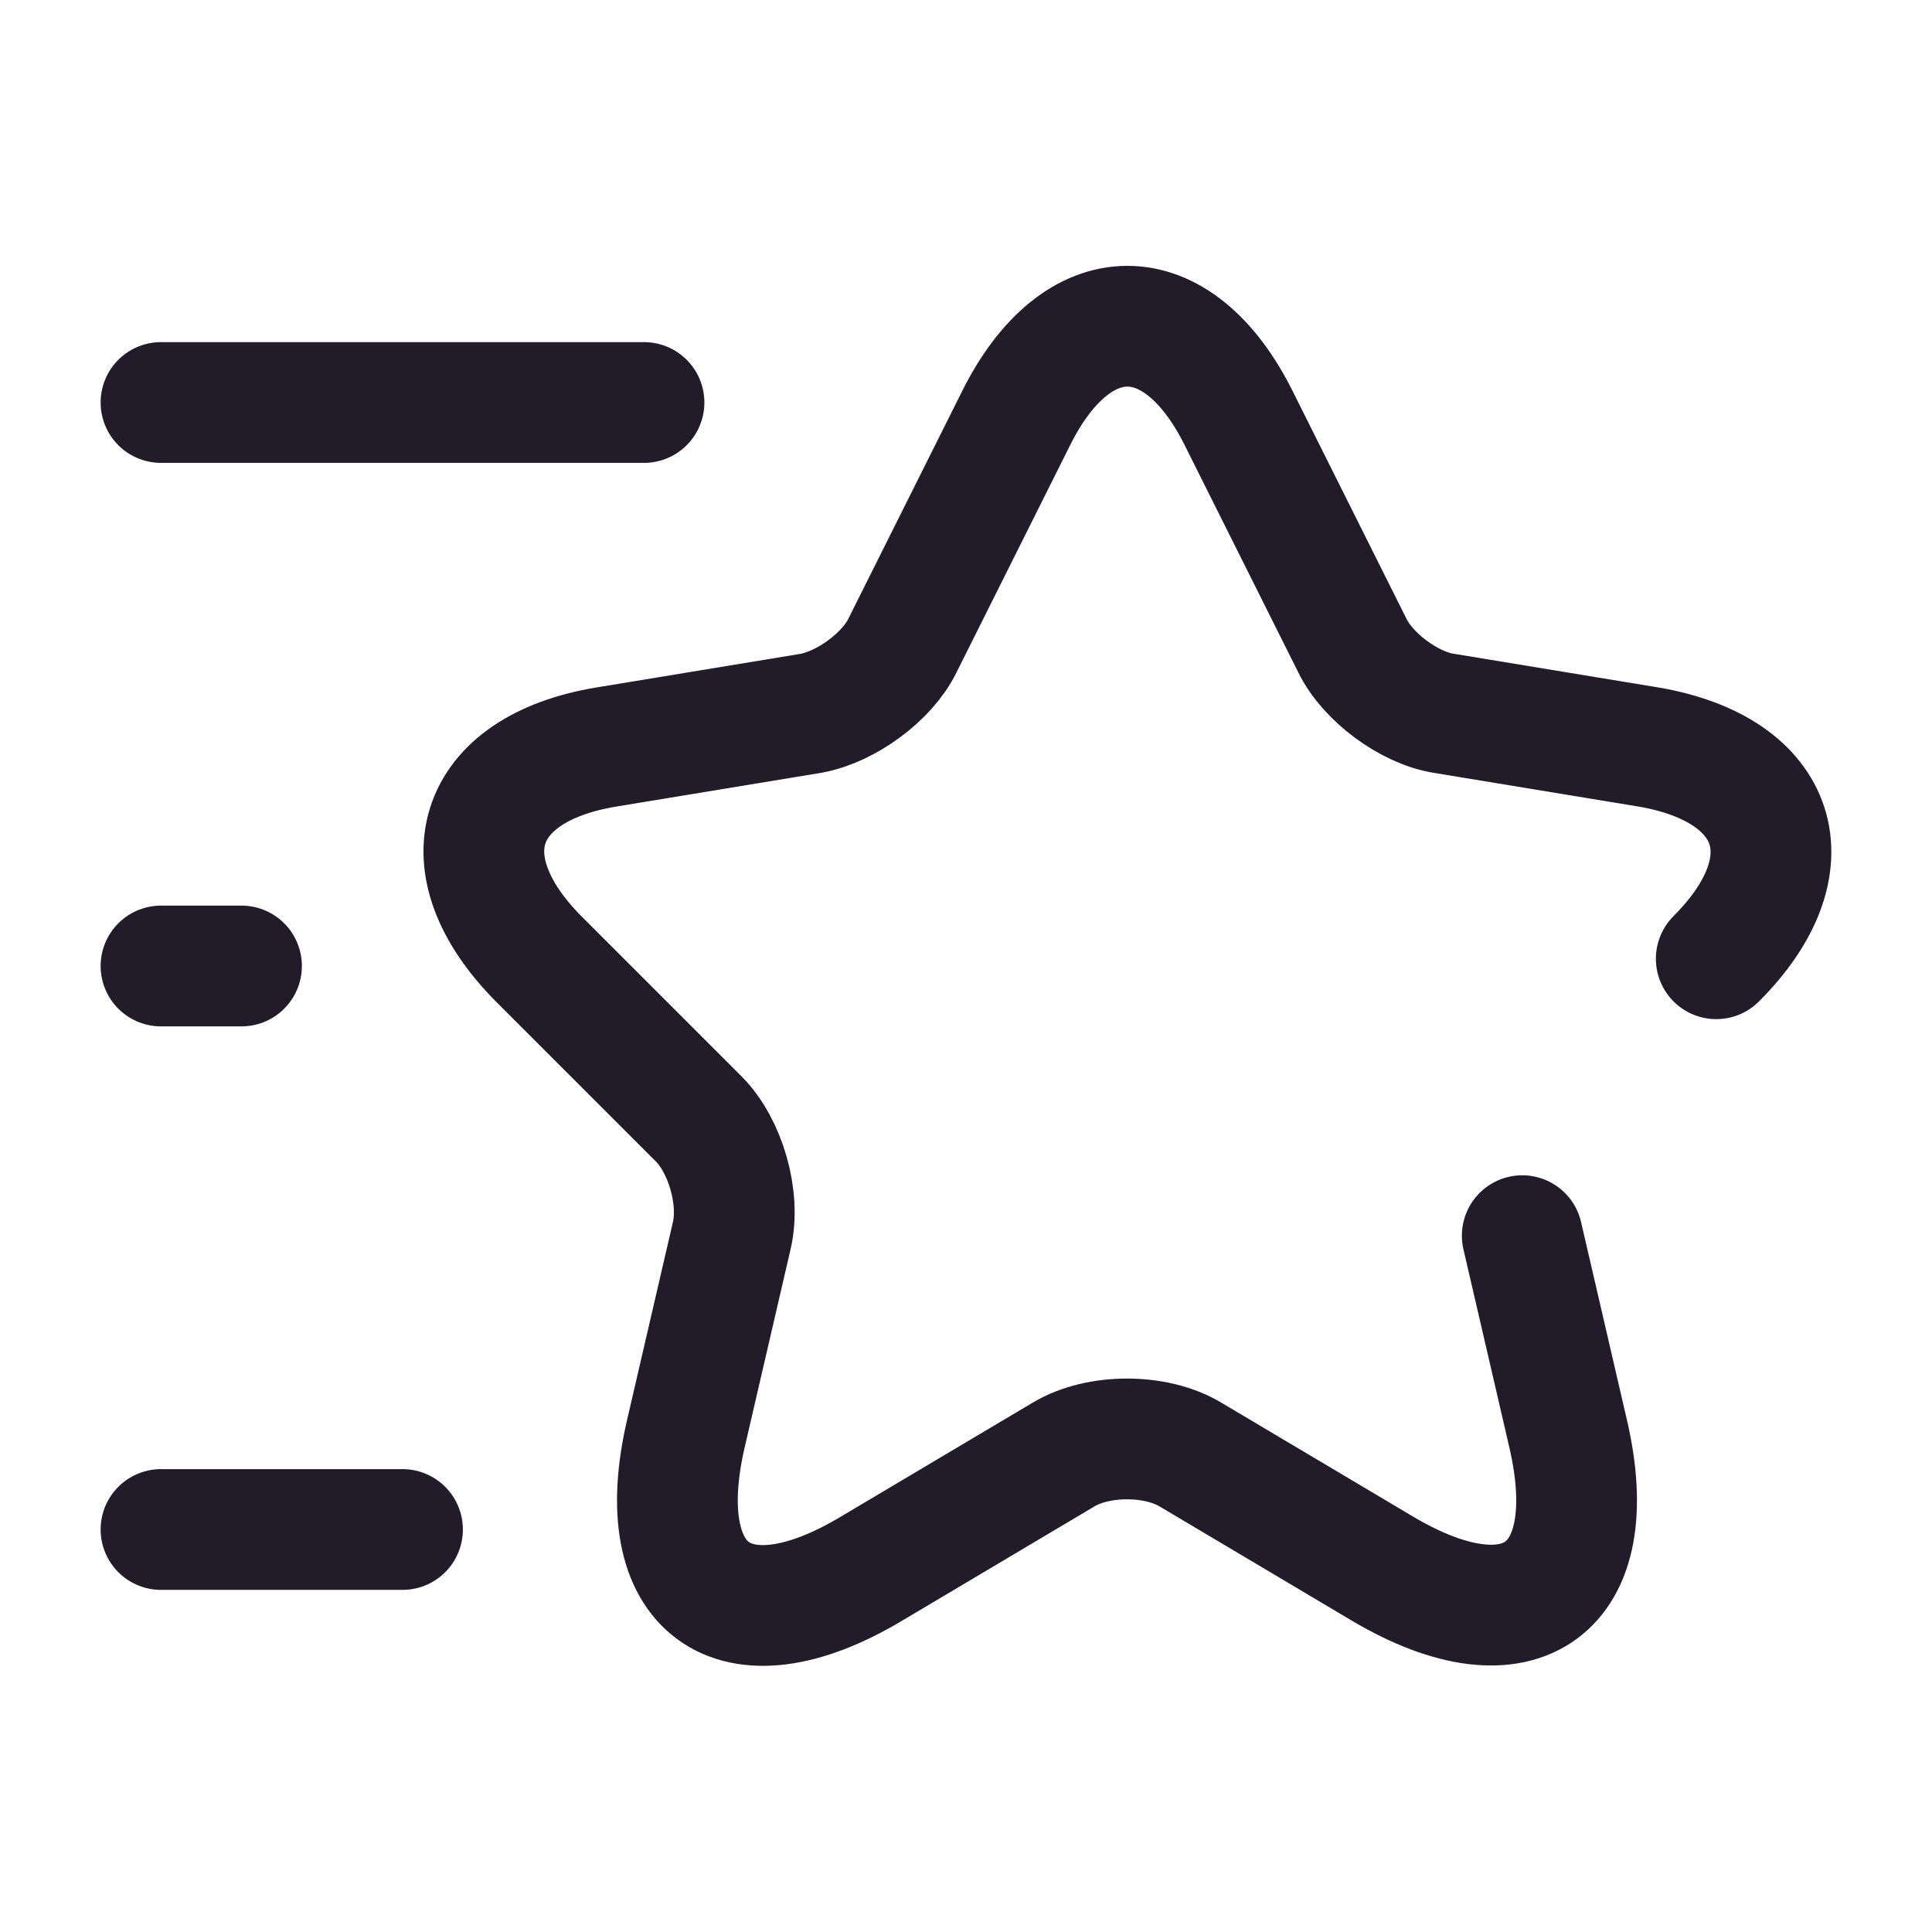 <svg width="24" height="24" viewBox="0 0 24 24" fill="none" xmlns="http://www.w3.org/2000/svg">
<path d="M21.32 11.91C22.49 10.74 22.11 9.56 20.48 9.28L17.93 8.86C17.5 8.79 16.99 8.41 16.8 8.02L15.39 5.2C14.63 3.67 13.38 3.67 12.62 5.2L11.21 8.02C11.02 8.41 10.51 8.78 10.08 8.86L7.53 9.28C5.9 9.55 5.52 10.73 6.69 11.91L8.68 13.9C9.01 14.23 9.2 14.88 9.09 15.35L8.52 17.81C8.07 19.75 9.11 20.51 10.82 19.49L13.21 18.07C13.64 17.81 14.36 17.81 14.79 18.07L17.18 19.49C18.89 20.5 19.93 19.75 19.48 17.81L18.91 15.35" stroke="#211B2A" stroke-width="1.5" stroke-linecap="round" stroke-linejoin="round"/>
<path d="M8 5H2" stroke="#211B2A" stroke-width="1.5" stroke-linecap="round" stroke-linejoin="round"/>
<path d="M5 19H2" stroke="#211B2A" stroke-width="1.5" stroke-linecap="round" stroke-linejoin="round"/>
<path d="M3 12H2" stroke="#211B2A" stroke-width="1.5" stroke-linecap="round" stroke-linejoin="round"/>
</svg>
